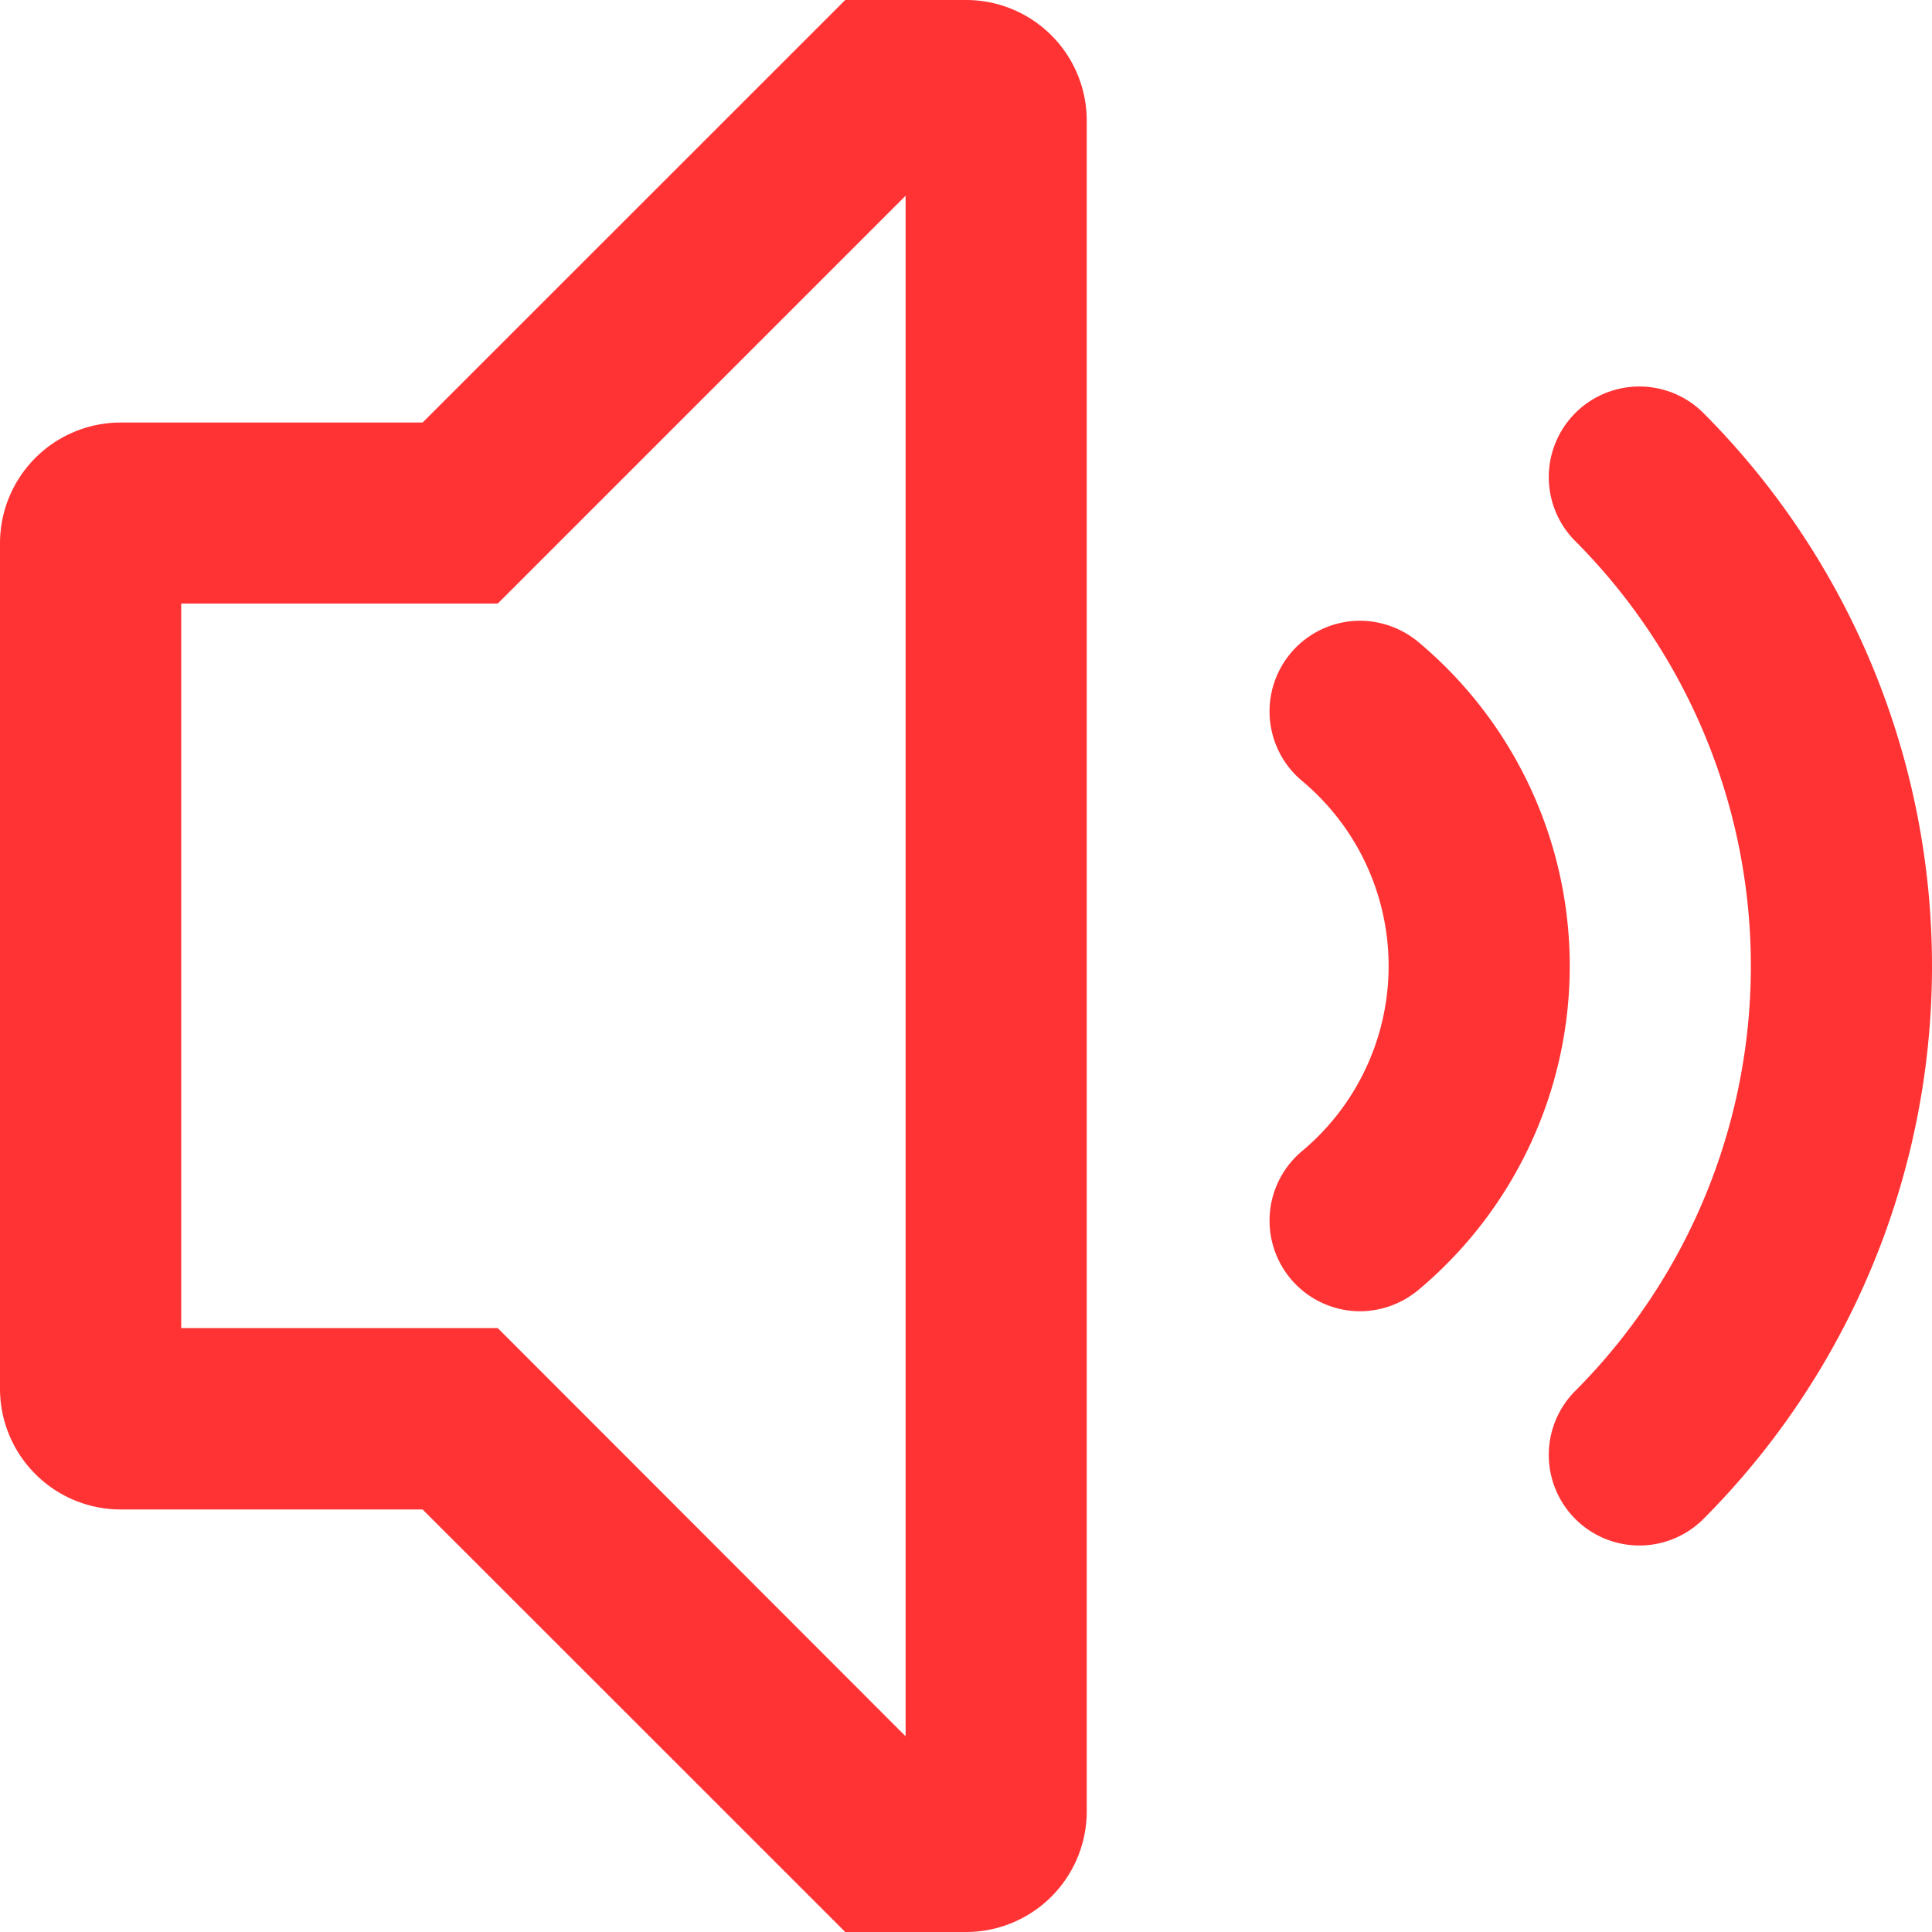 <svg xmlns="http://www.w3.org/2000/svg" width="54" height="54" viewBox="0 0 54 54">
  <defs>
    <style>
      .cls-1 {
        fill: #ff3334;
        fill-rule: evenodd;
      }
    </style>
  </defs>
  <path id="Speaker" class="cls-1" d="M312.617,2463.45a2.532,2.532,0,0,1-3.592-3.57,16.822,16.822,0,0,0,0-23.76,2.532,2.532,0,1,1,3.592-3.57A21.89,21.89,0,0,1,312.617,2463.45Zm-7.979-6.39a2.563,2.563,0,0,1-1.625.59,2.533,2.533,0,0,1-1.628-4.47,6.741,6.741,0,0,0,0-10.36,2.533,2.533,0,0,1,1.628-4.47,2.563,2.563,0,0,1,1.625.59A11.805,11.805,0,0,1,304.638,2457.06ZM292,2475h-3.375l-11.813-11.81h-8.437a3.375,3.375,0,0,1-3.375-3.38v-23.62a3.375,3.375,0,0,1,3.375-3.38h8.437L288.625,2421H292a3.373,3.373,0,0,1,3.375,3.37v47.25A3.375,3.375,0,0,1,292,2475Zm-1.688-48.53-11.4,11.4h-8.847v20.25h8.847l11.4,11.41v-43.06Z" transform="translate(-265 -2421)"/>
</svg>
